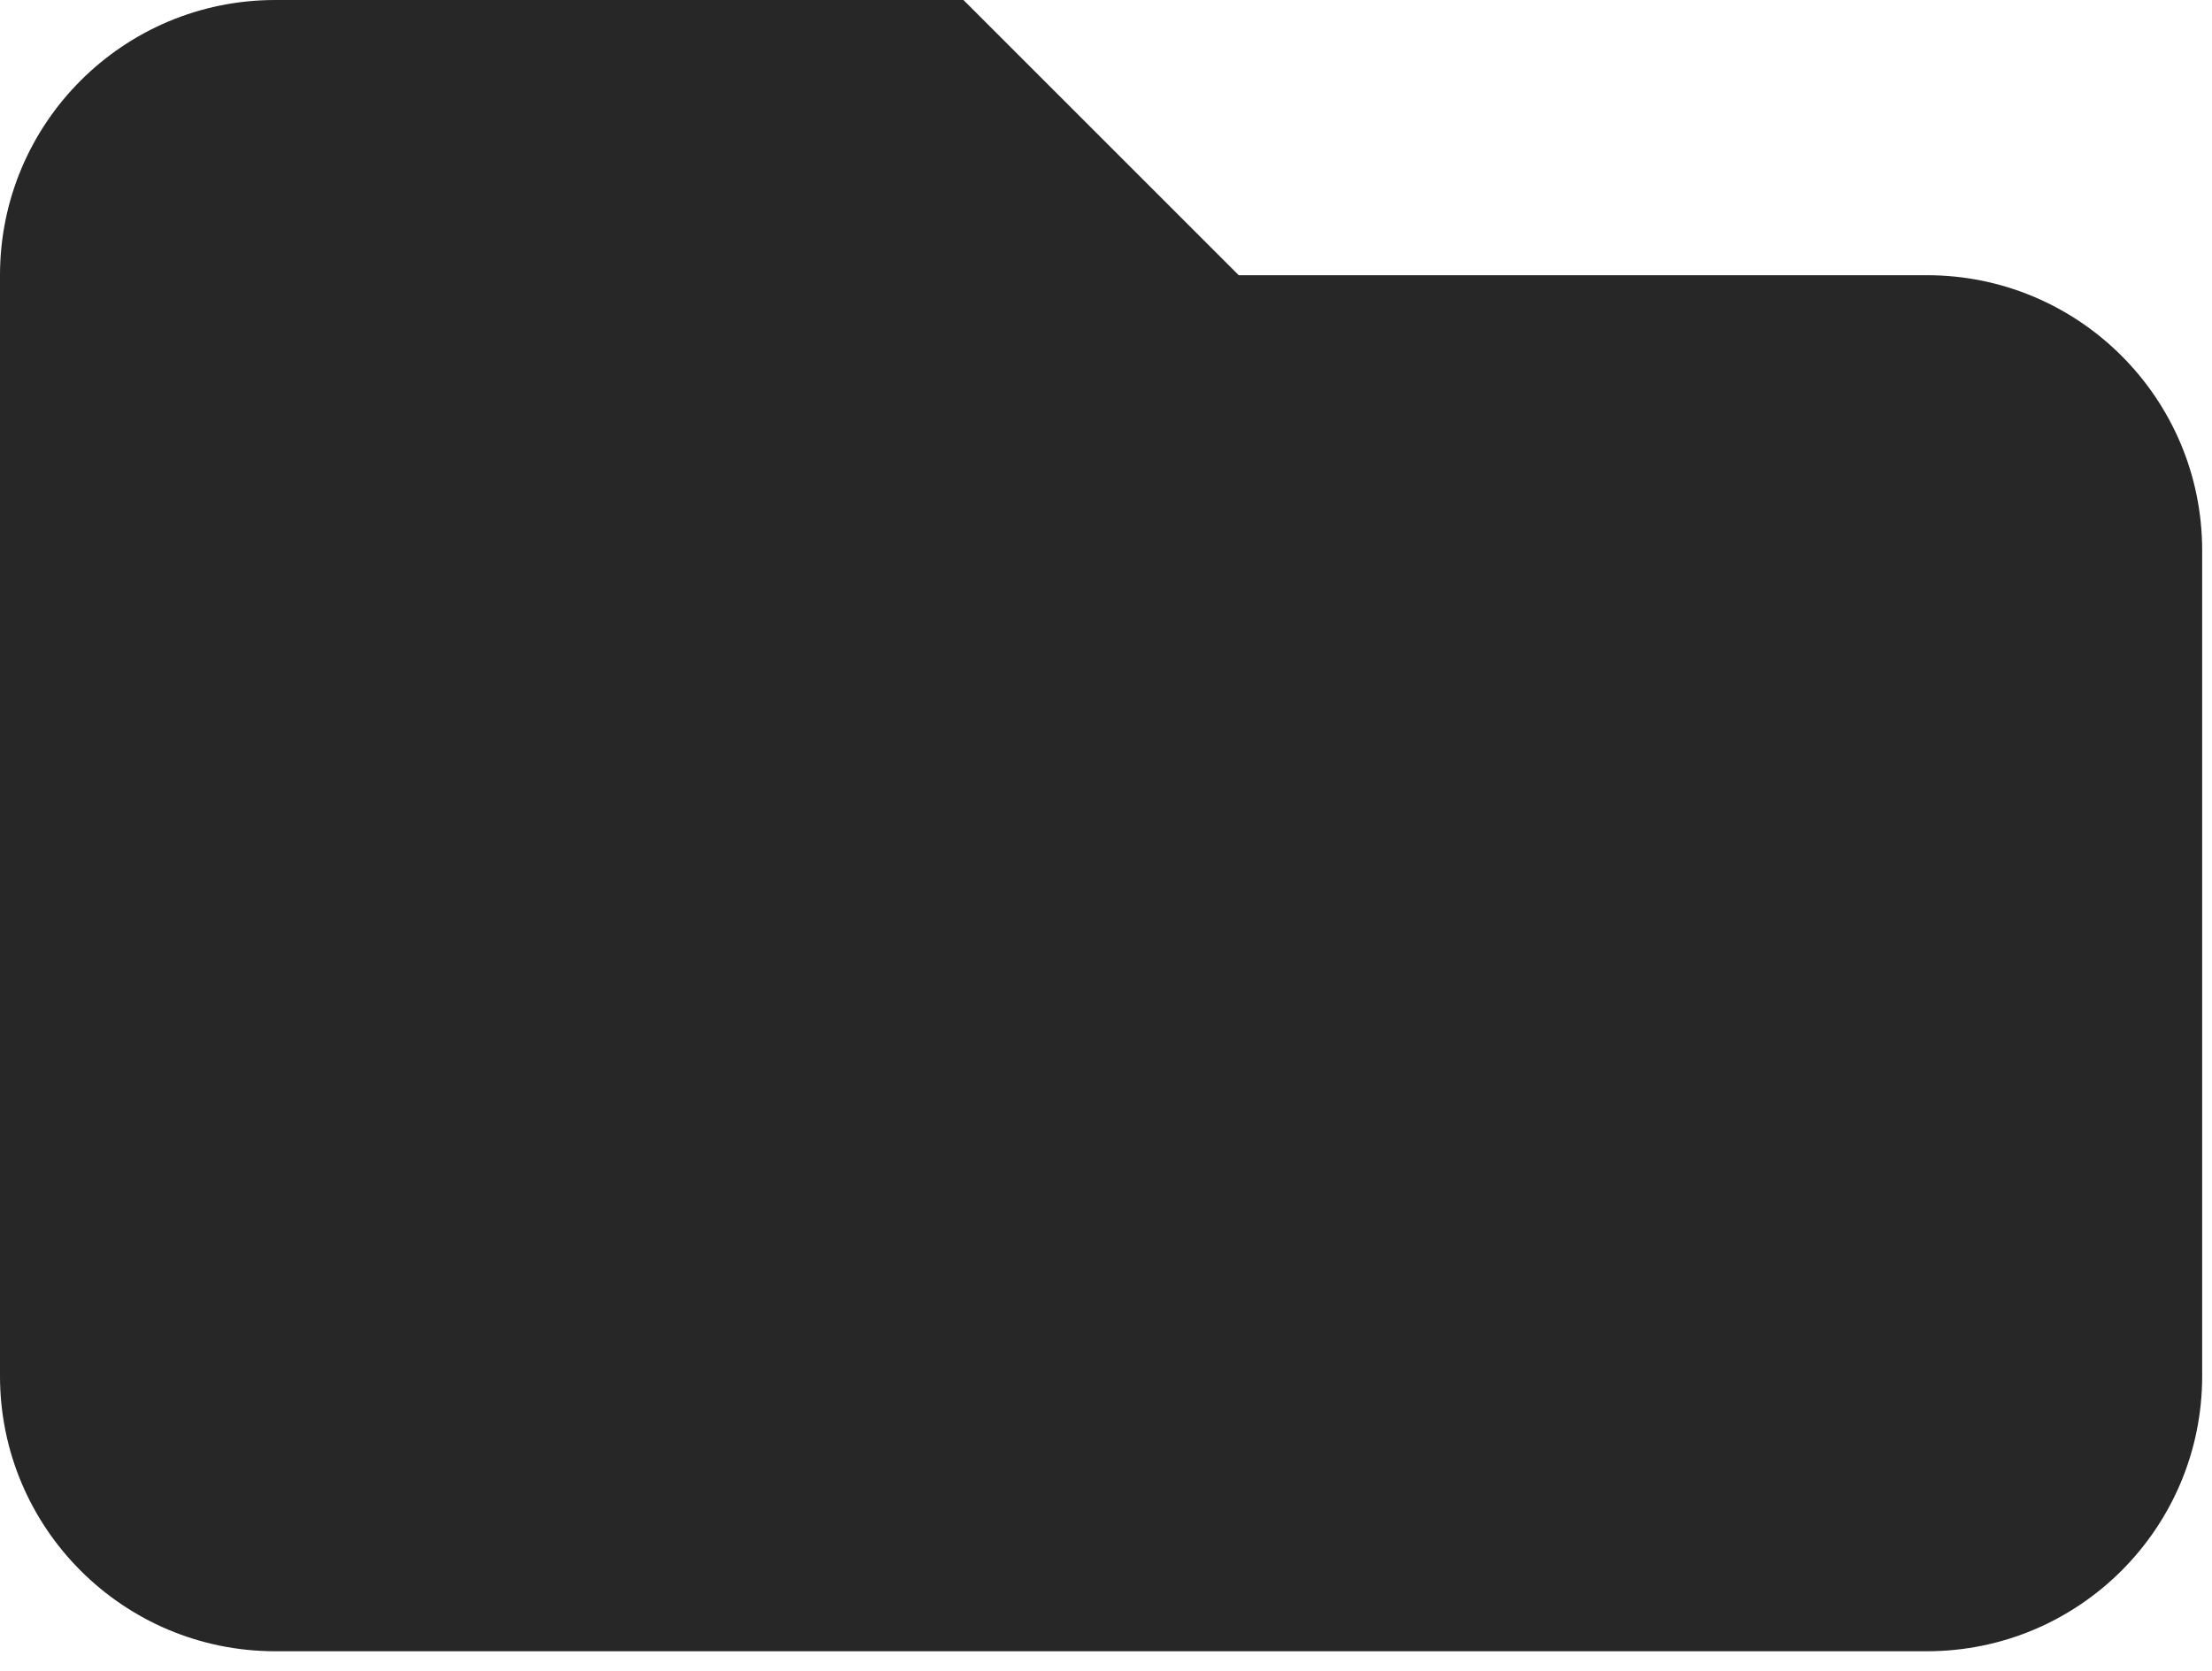 <svg width="45" height="34" viewBox="0 0 45 34" fill="none" xmlns="http://www.w3.org/2000/svg">
<path d="M0 5.6C0 2.507 2.507 0 5.6 0H19.6L25.2 5.6H39.2C42.293 5.6 44.8 8.107 44.8 11.2V28C44.8 31.093 42.293 33.6 39.2 33.6H5.6C2.507 33.6 0 31.093 0 28V5.6Z" fill="#272727"/>
</svg>
